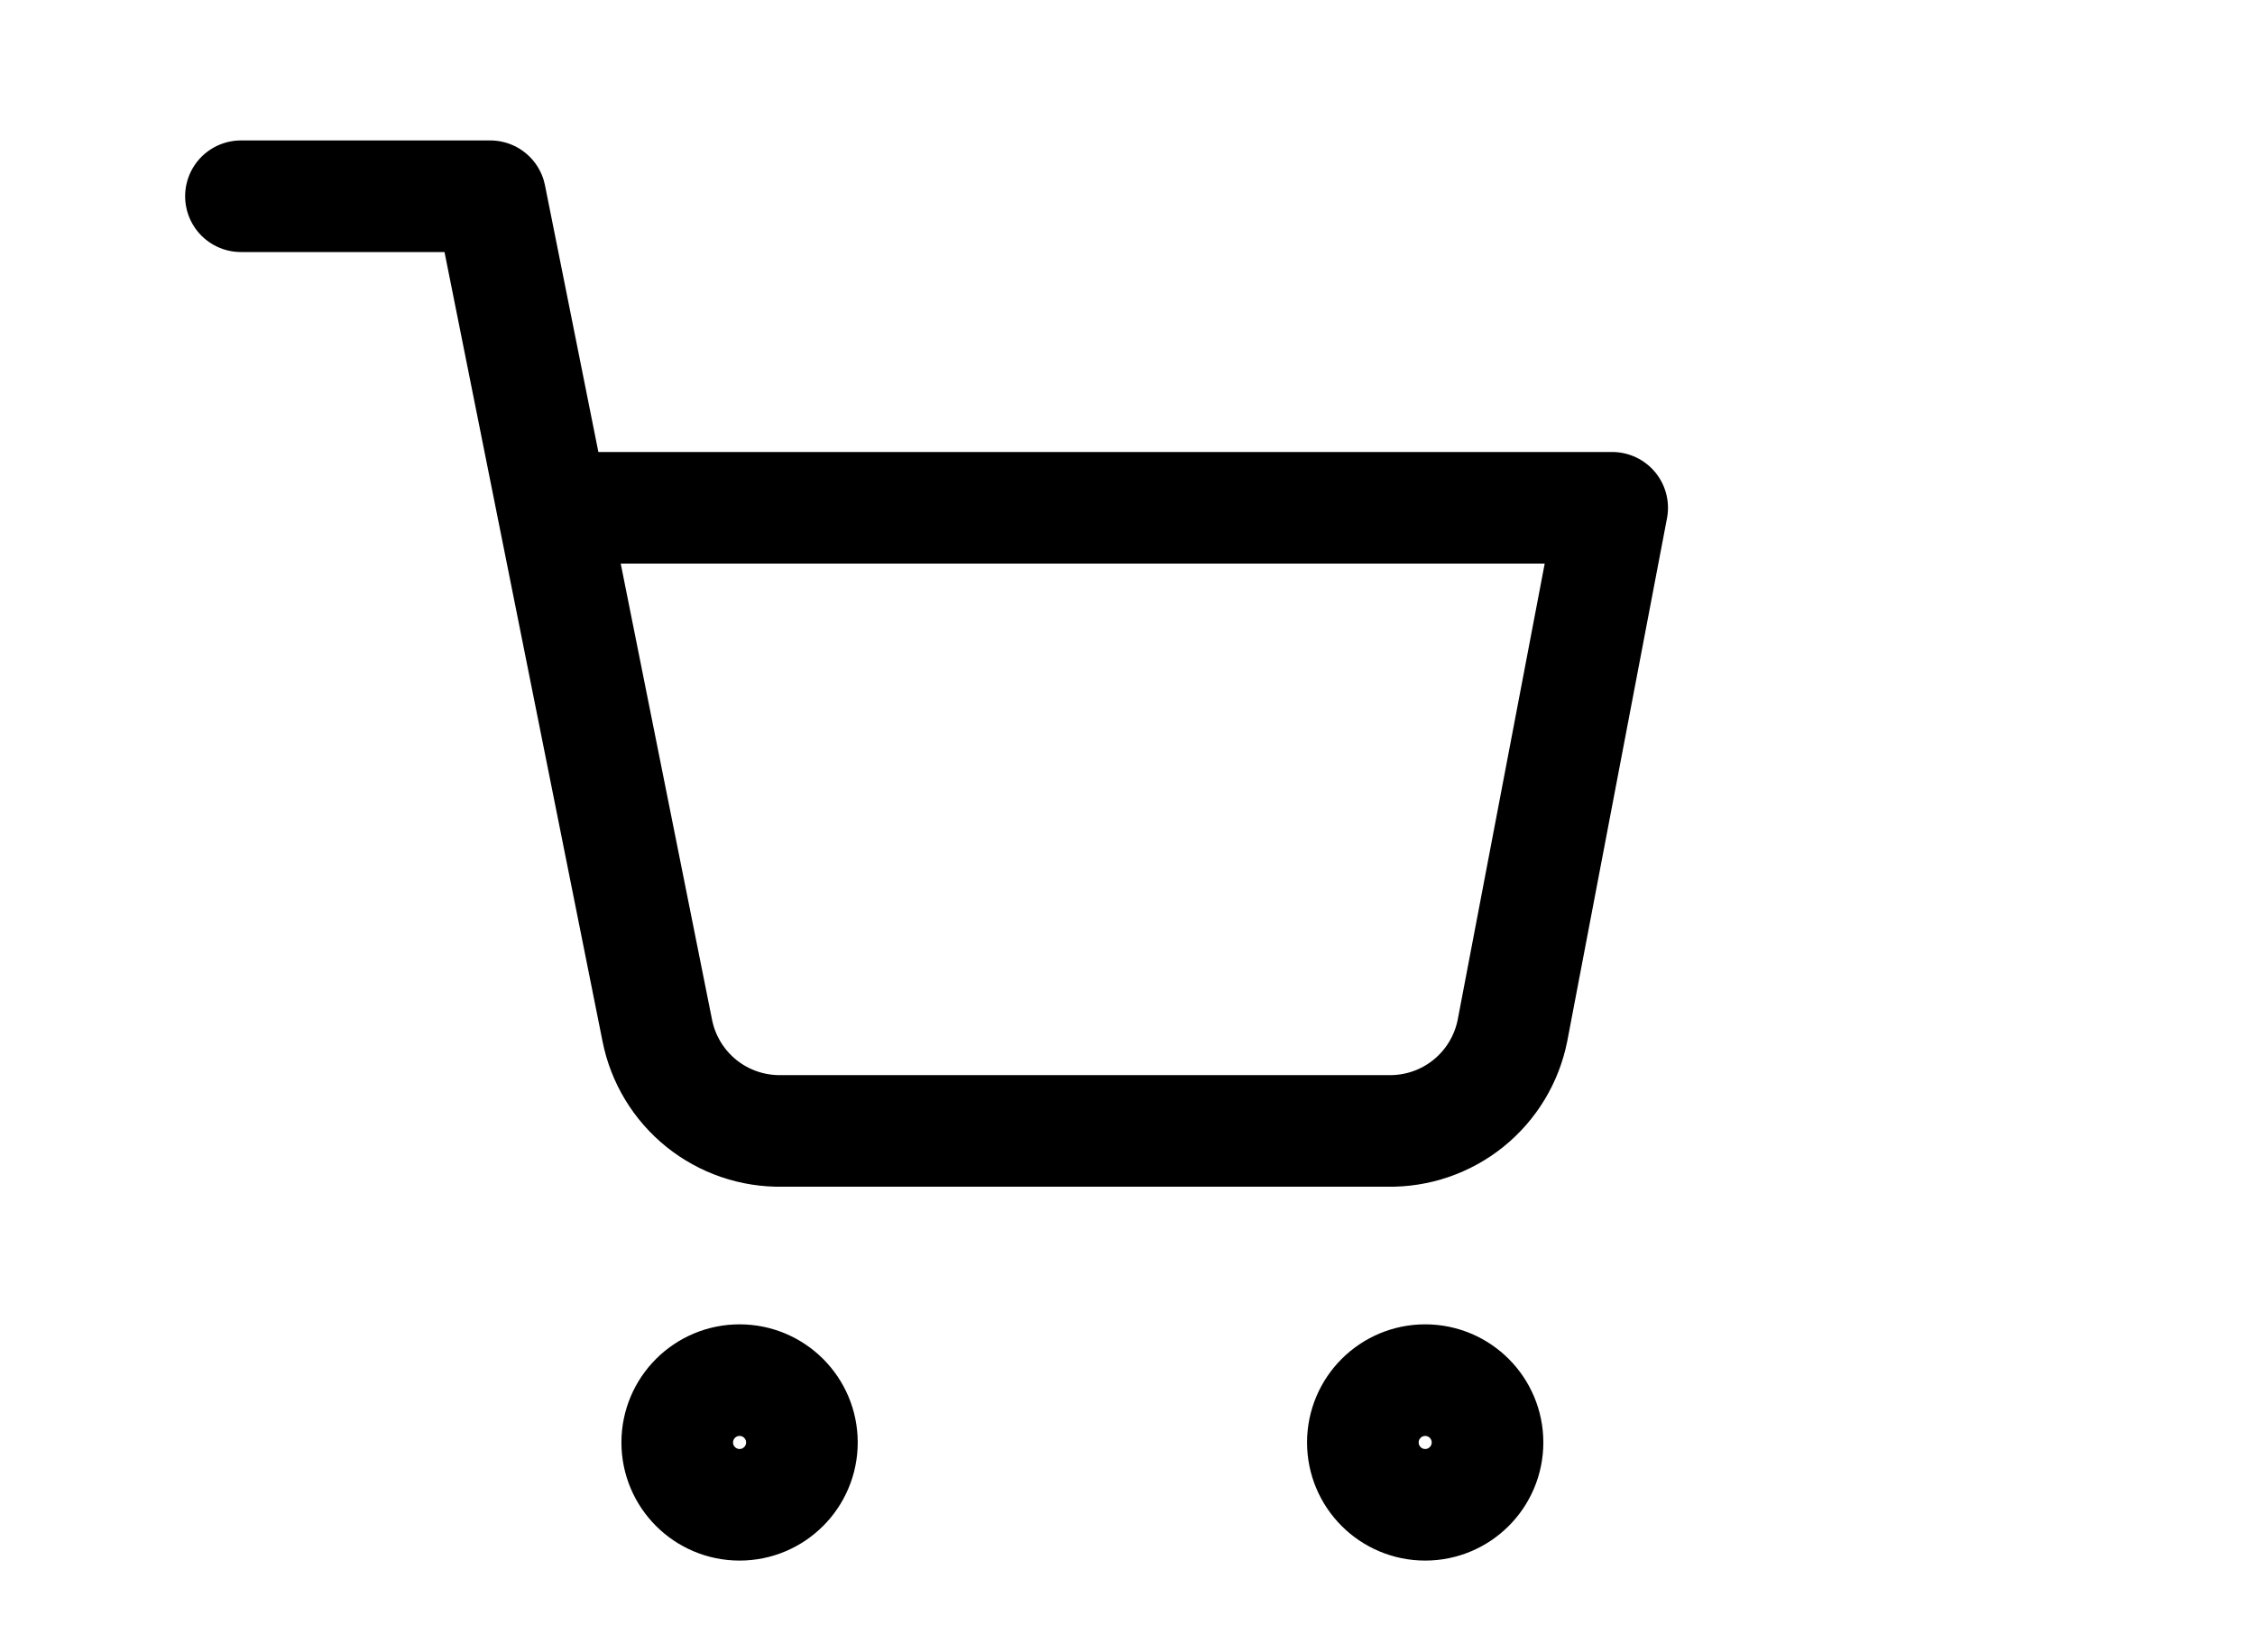 <svg width="101" height="74" viewBox="0 0 101 74" fill="none" xmlns="http://www.w3.org/2000/svg">
<path d="M33.125 67.417C34.667 67.417 35.917 66.167 35.917 64.625C35.917 63.083 34.667 61.833 33.125 61.833C31.583 61.833 30.333 63.083 30.333 64.625C30.333 66.167 31.583 67.417 33.125 67.417Z" stroke="black" stroke-width="5" stroke-linecap="round" stroke-linejoin="round"/>
<path d="M63.833 67.417C65.375 67.417 66.625 66.167 66.625 64.625C66.625 63.083 65.375 61.833 63.833 61.833C62.292 61.833 61.042 63.083 61.042 64.625C61.042 66.167 62.292 67.417 63.833 67.417Z" stroke="black" stroke-width="5" stroke-linecap="round" stroke-linejoin="round"/>
<path d="M10.792 8.792H21.958L29.44 46.172C29.695 47.457 30.395 48.612 31.415 49.434C32.436 50.255 33.713 50.692 35.023 50.667H62.158C63.468 50.692 64.746 50.255 65.766 49.434C66.787 48.612 67.486 47.457 67.742 46.172L72.208 22.75H24.75" stroke="black" stroke-width="5" stroke-linecap="round" stroke-linejoin="round"/>
</svg>
